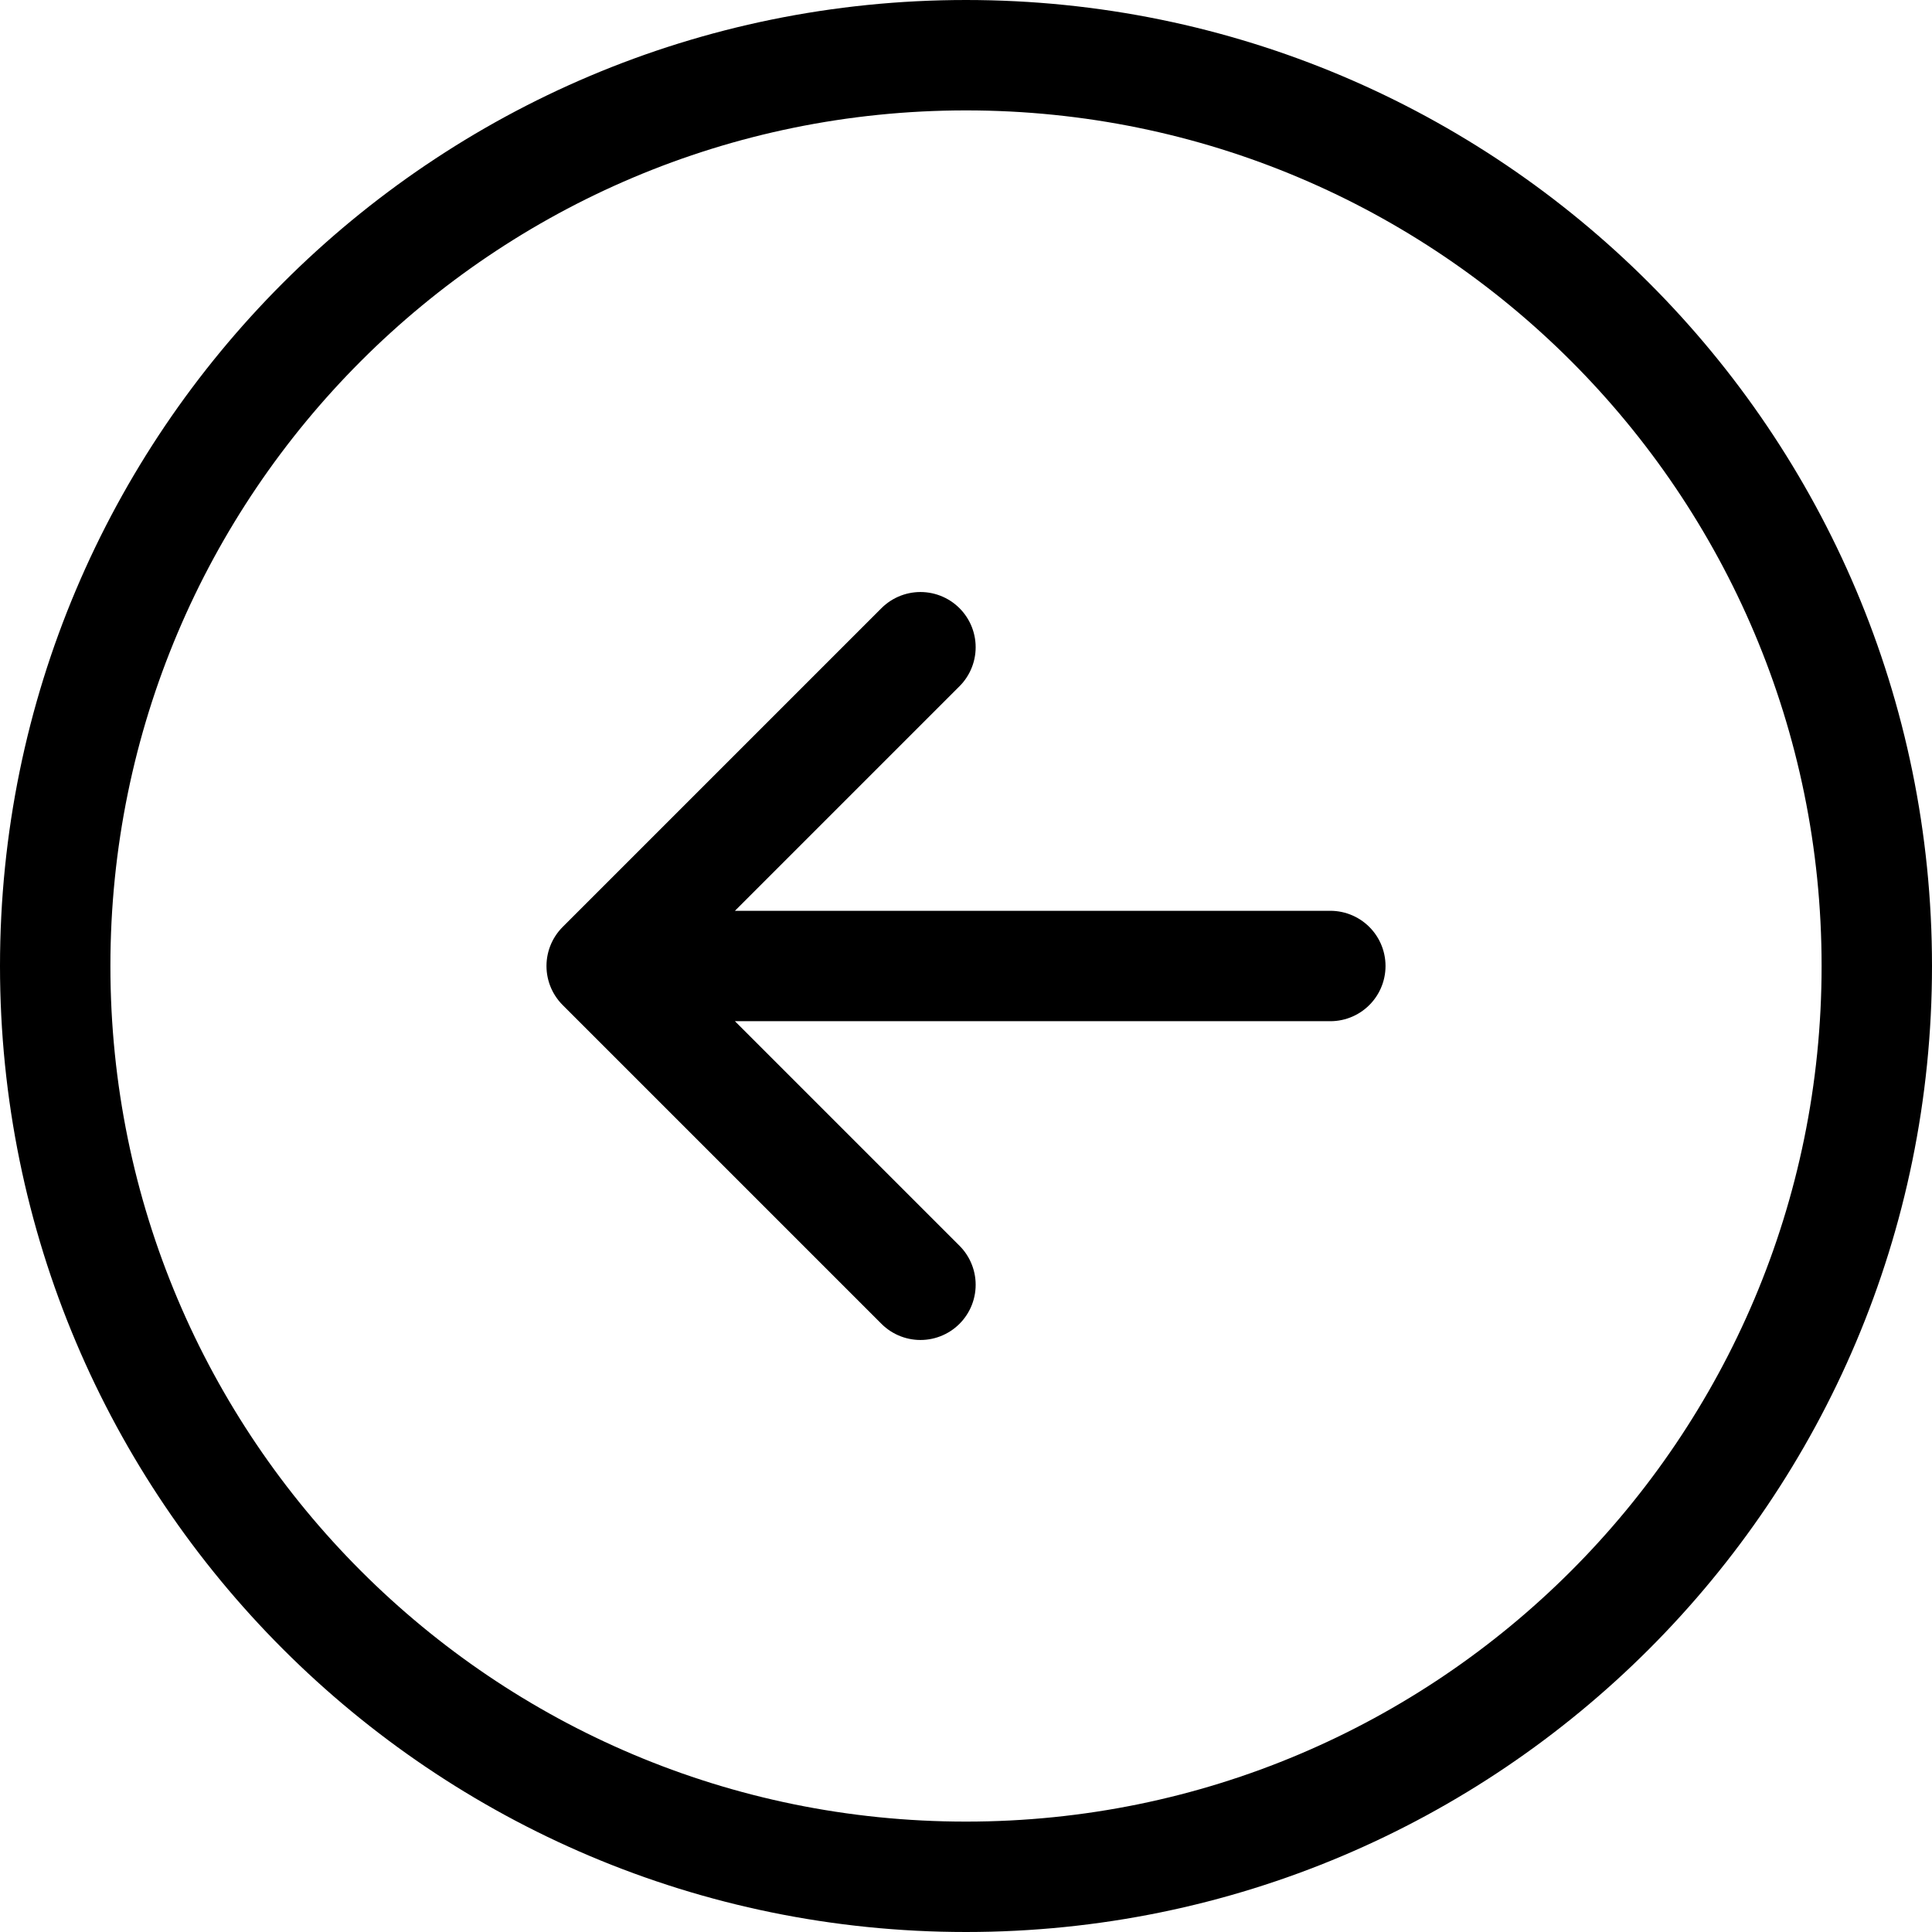 <svg width="35" height="35" viewBox="0 0 35 35" fill="none" xmlns="http://www.w3.org/2000/svg">
<path d="M24.1 17.5H10.9M10.9 17.5L16.675 11.725M10.9 17.5L16.675 23.275" stroke="black" stroke-width="2" stroke-linecap="round" stroke-linejoin="round"/>
<path d="M17.5 34C8.387 34 1 26.613 1 17.5C1 8.387 8.387 1 17.5 1C26.613 1 34 8.387 34 17.5C34 26.613 26.613 34 17.5 34Z" stroke="black" stroke-width="2" stroke-linecap="round" stroke-linejoin="round"/>
</svg>
